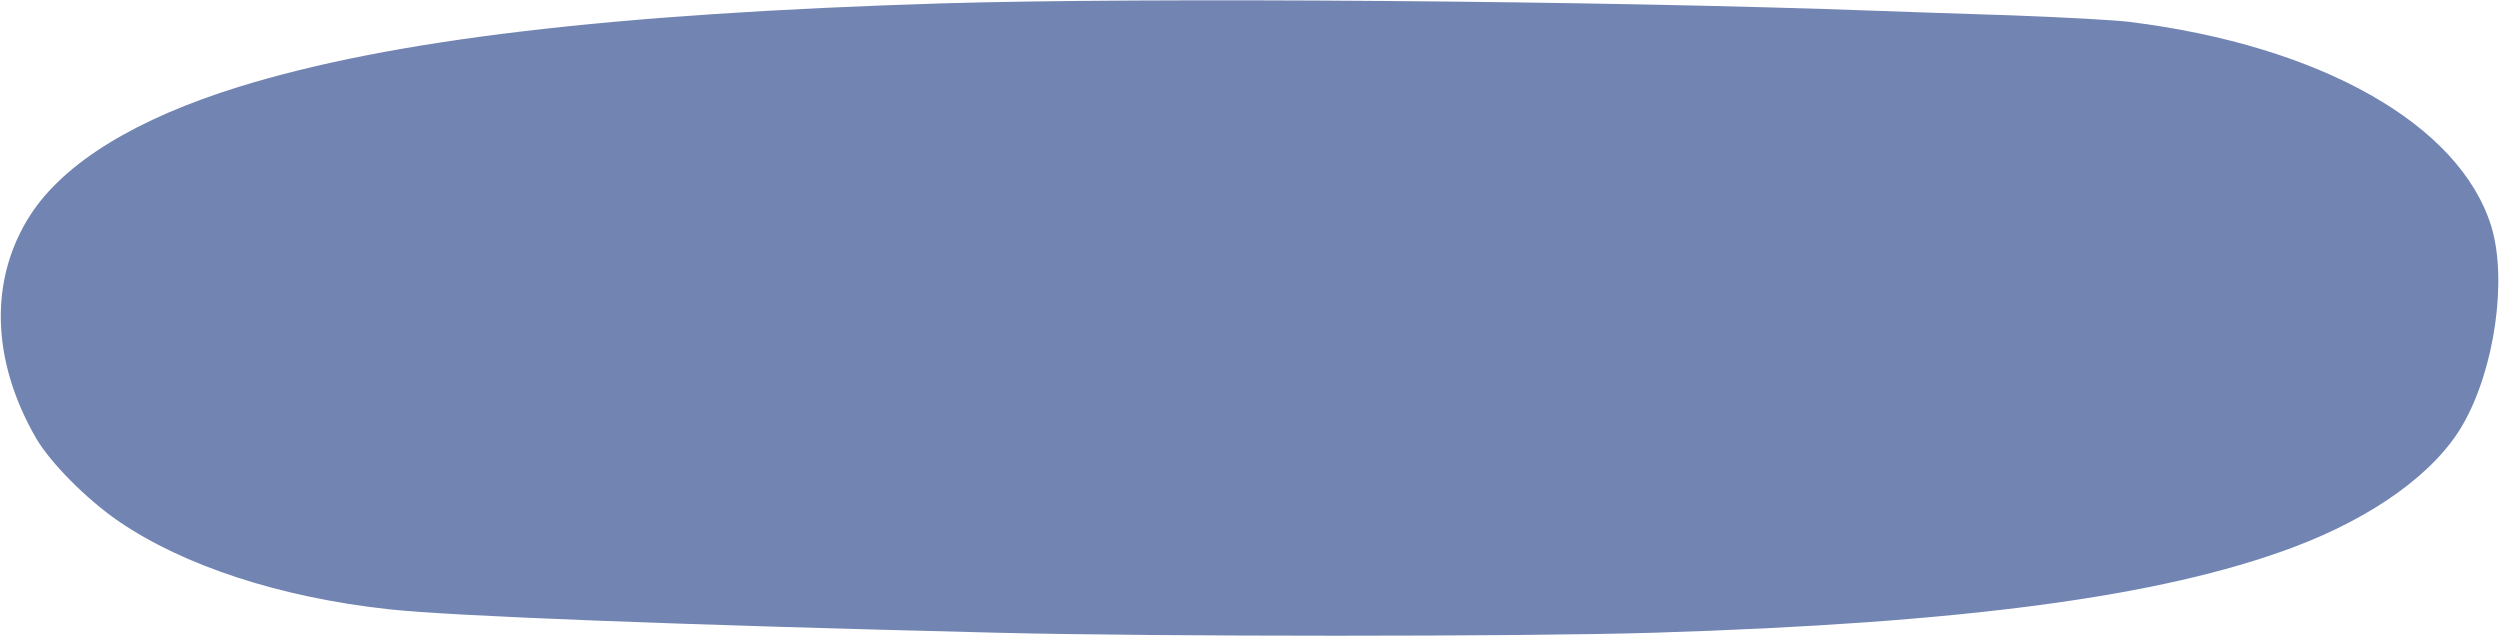 <?xml version="1.0" standalone="no"?>
<!DOCTYPE svg PUBLIC "-//W3C//DTD SVG 20010904//EN"
 "http://www.w3.org/TR/2001/REC-SVG-20010904/DTD/svg10.dtd">
<svg version="1.0" xmlns="http://www.w3.org/2000/svg"
 width="810pt" height="206pt" viewBox="0 0 810 206"
 preserveAspectRatio="xMidYMid meet">

<g transform="translate(0,206) scale(0.1,-0.1)"
fill="#7184B2" stroke="none">
<path d="M3050 2049 c-1067 -33 -1780 -117 -2275 -270 -333 -103 -565 -245
-675 -413 -136 -209 -129 -473 17 -726 47 -80 163 -197 266 -268 211 -145 526
-248 877 -286 197 -22 945 -51 1969 -76 518 -13 1712 -13 2131 0 1000 31 1640
116 2068 276 262 98 463 243 552 399 103 180 144 469 92 641 -102 331 -553
586 -1172 663 -47 6 -215 15 -375 21 -159 5 -360 12 -445 15 -889 33 -2368 44
-3030 24z"/>
</g>
</svg>
